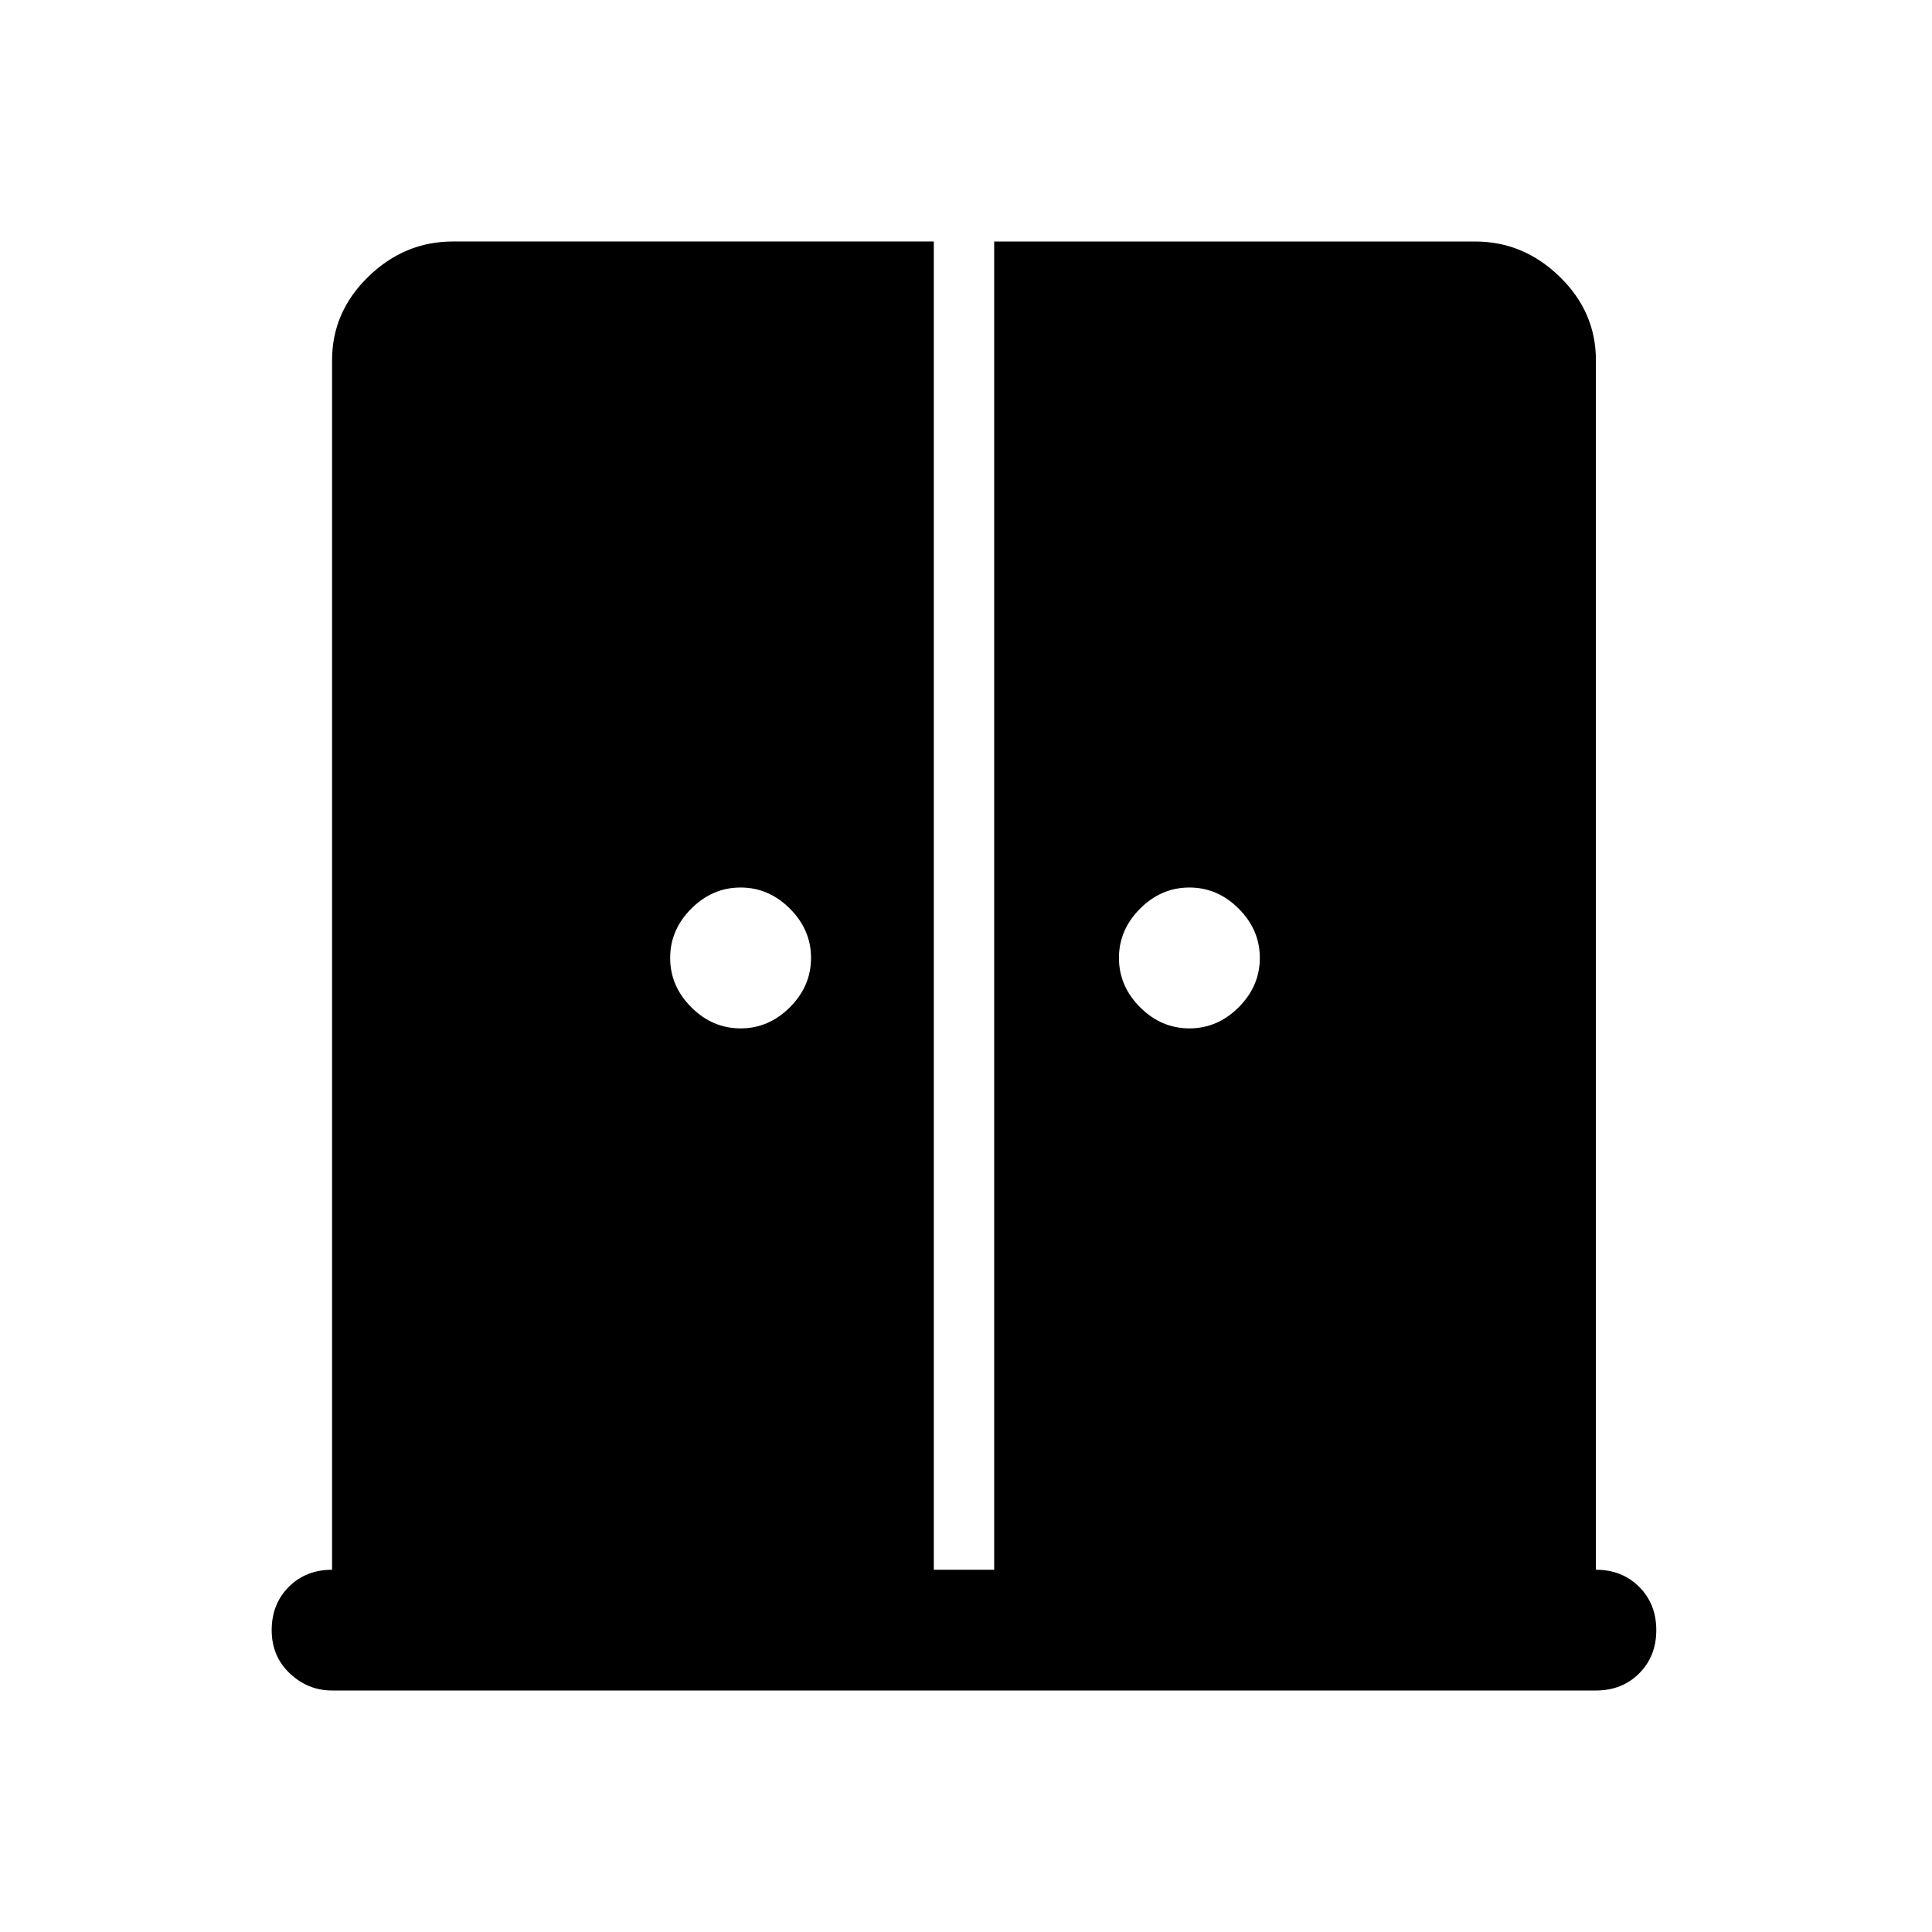 <svg xmlns="http://www.w3.org/2000/svg" width="48" height="48" viewBox="0 0 48 48"><path d="M18.4 25.55q.7 0 1.225-.525.525-.525.525-1.225 0-.7-.525-1.225-.525-.525-1.225-.525-.7 0-1.225.525-.525.525-.525 1.225 0 .7.525 1.225.525.525 1.225.525Zm11.15 0q.7 0 1.225-.525.525-.525.525-1.225 0-.7-.525-1.225-.525-.525-1.225-.525-.7 0-1.225.525-.525.525-.525 1.225 0 .7.525 1.225.525.525 1.225.525ZM8.25 42q-.6 0-1.05-.425-.45-.425-.45-1.075 0-.65.425-1.075Q7.6 39 8.25 39V8.95q0-1.2.9-2.075.9-.875 2.1-.875H23.2v33h1.5V6h11.95q1.2 0 2.1.875.9.875.9 2.075V39q.65 0 1.075.425.425.425.425 1.075 0 .65-.425 1.075Q40.3 42 39.65 42Z"/></svg>